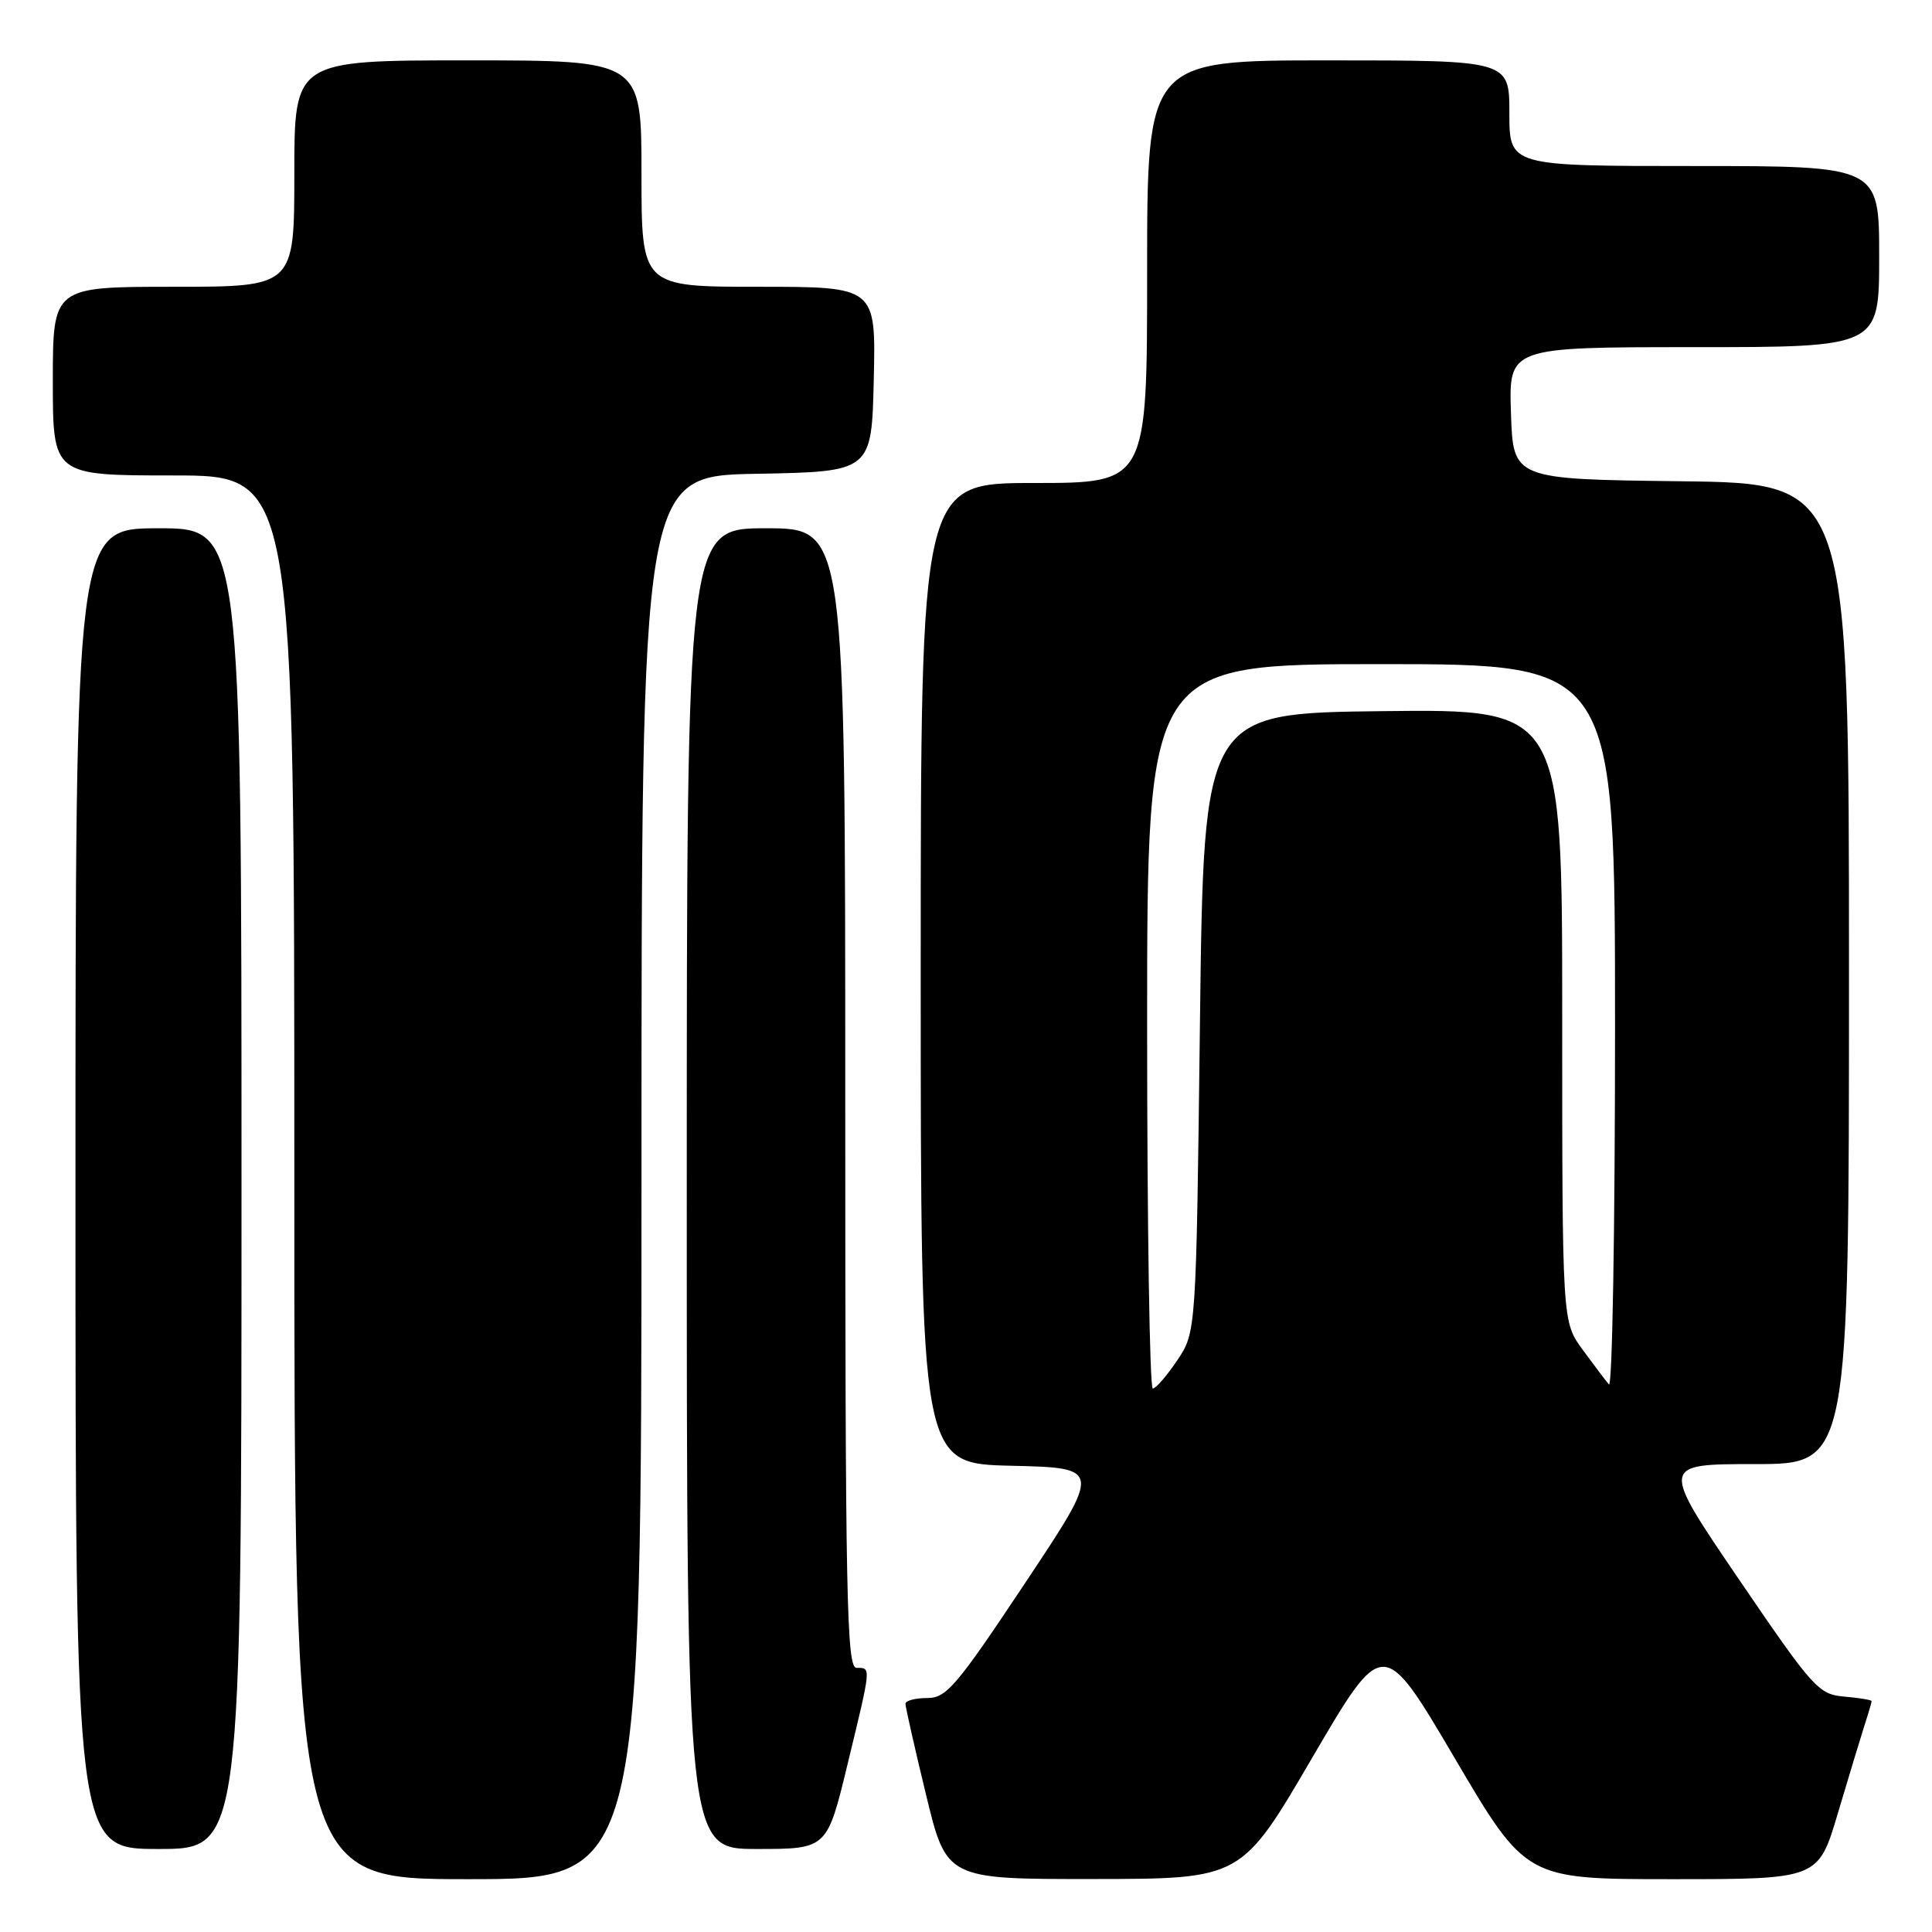 <?xml version="1.0" encoding="UTF-8" standalone="no"?>
<!DOCTYPE svg PUBLIC "-//W3C//DTD SVG 1.1//EN" "http://www.w3.org/Graphics/SVG/1.1/DTD/svg11.dtd" >
<svg xmlns="http://www.w3.org/2000/svg" xmlns:xlink="http://www.w3.org/1999/xlink" version="1.1" viewBox="0 0 256 256">
 <g >
 <path fill="currentColor"
d=" M 85.00 156.03 C 85.00 63.05 85.00 63.05 100.25 62.78 C 115.50 62.50 115.50 62.50 115.78 50.25 C 116.06 38.00 116.06 38.00 100.53 38.00 C 85.00 38.00 85.00 38.00 85.00 23.00 C 85.00 8.00 85.00 8.00 62.00 8.00 C 39.00 8.00 39.00 8.00 39.00 23.00 C 39.00 38.00 39.00 38.00 23.00 38.00 C 7.00 38.00 7.00 38.00 7.00 50.50 C 7.00 63.00 7.00 63.00 23.00 63.00 C 39.00 63.00 39.00 63.00 39.00 156.00 C 39.00 249.00 39.00 249.00 62.00 249.00 C 85.00 249.00 85.00 249.00 85.00 156.03 Z  M 173.88 232.90 C 183.27 216.85 183.27 216.85 192.73 232.92 C 202.19 249.00 202.19 249.00 221.56 249.00 C 240.94 249.00 240.94 249.00 243.53 240.25 C 244.96 235.44 246.55 230.20 247.06 228.60 C 247.58 227.01 248.00 225.57 248.00 225.41 C 248.00 225.25 246.38 224.98 244.39 224.81 C 240.96 224.51 240.30 223.78 230.40 209.25 C 220.02 194.00 220.02 194.00 232.51 194.00 C 245.00 194.00 245.00 194.00 245.00 129.02 C 245.00 64.04 245.00 64.04 222.75 63.77 C 200.50 63.50 200.50 63.50 200.21 54.75 C 199.92 46.00 199.92 46.00 224.46 46.00 C 249.00 46.00 249.00 46.00 249.00 34.00 C 249.00 22.00 249.00 22.00 224.50 22.00 C 200.00 22.00 200.00 22.00 200.00 15.00 C 200.00 8.00 200.00 8.00 176.00 8.00 C 152.00 8.00 152.00 8.00 152.00 36.00 C 152.00 64.00 152.00 64.00 137.00 64.00 C 122.00 64.00 122.00 64.00 122.00 128.97 C 122.00 193.94 122.00 193.94 133.99 194.22 C 145.99 194.50 145.99 194.50 135.84 209.75 C 126.71 223.47 125.41 225.00 122.85 225.00 C 121.28 225.00 119.99 225.34 119.98 225.75 C 119.97 226.16 121.19 231.56 122.69 237.75 C 125.41 249.00 125.41 249.00 144.96 248.98 C 164.50 248.96 164.50 248.96 173.88 232.90 Z  M 32.00 157.50 C 32.00 70.00 32.00 70.00 21.00 70.00 C 10.00 70.00 10.00 70.00 10.00 157.50 C 10.00 245.00 10.00 245.00 21.00 245.00 C 32.00 245.00 32.00 245.00 32.00 157.50 Z  M 112.31 233.75 C 115.48 220.67 115.45 221.00 113.50 221.00 C 112.18 221.00 112.00 211.94 112.00 145.50 C 112.00 70.00 112.00 70.00 101.50 70.00 C 91.00 70.00 91.00 70.00 91.00 157.50 C 91.00 245.00 91.00 245.00 100.29 245.00 C 109.59 245.00 109.59 245.00 112.31 233.75 Z  M 152.00 136.00 C 152.00 88.00 152.00 88.00 183.00 88.00 C 214.00 88.00 214.00 88.00 214.00 136.20 C 214.00 162.71 213.64 183.97 213.19 183.45 C 212.75 182.93 211.18 180.84 209.69 178.82 C 207.00 175.13 207.00 175.13 207.00 134.55 C 207.00 93.96 207.00 93.96 183.25 94.23 C 159.50 94.50 159.50 94.50 159.00 135.50 C 158.50 176.50 158.50 176.50 156.00 180.24 C 154.62 182.29 153.16 183.98 152.75 183.99 C 152.34 183.99 152.00 162.40 152.00 136.00 Z "/>
</g>
</svg>